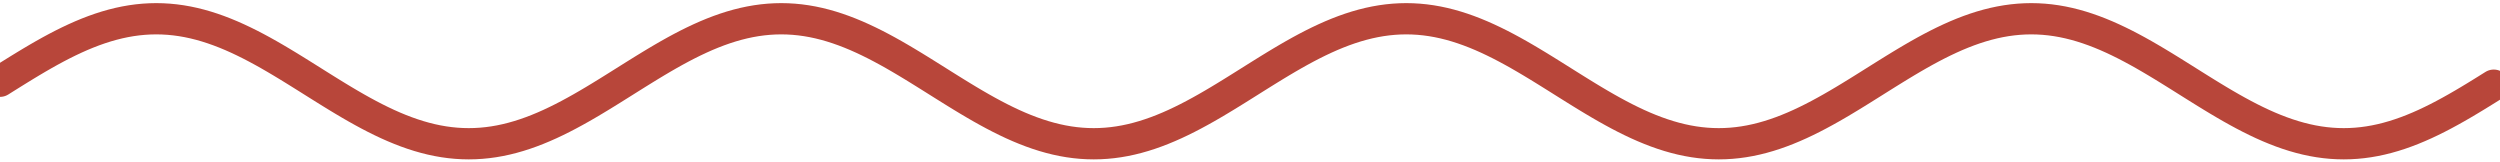 <svg width="400" height="26" viewBox="0 0 400 26" fill="none" xmlns="http://www.w3.org/2000/svg">
<path d="M0 13L1 12.372L2 11.747L3 11.126L4 10.513L5 9.91L6 9.319L7 8.742L8 8.182L9 7.642L10 7.122L11 6.626L12 6.155L13 5.71L14 5.295L15 4.91L16 4.557L17 4.237L18 3.952L19 3.702L20 3.489L21 3.314L22 3.177L23 3.079L24 3.02L25 3L26 3.02L27 3.079L28 3.177L29 3.314L30 3.489L31 3.702L32 3.952L33 4.237L34 4.557L35 4.91L36 5.295L37 5.71L38 6.155L39 6.626L40 7.122L41 7.642L42 8.182L43 8.742L44 9.319L45 9.91L46 10.513L47 11.126L48 11.747L49 12.372L50 13L51 13.628L52 14.253L53 14.874L54 15.487L55 16.09L56 16.681L57 17.258L58 17.817L59 18.358L60 18.878L61 19.374L62 19.846L63 20.29L64 20.705L65 21.09L66 21.443L67 21.763L68 22.048L69 22.298L70 22.511L71 22.686L72 22.823L73 22.921L74 22.98L75 23L76 22.98L77 22.921L78 22.823L79 22.686L80 22.511L81 22.298L82 22.048L83 21.763L84 21.443L85 21.09L86 20.705L87 20.29L88 19.846L89 19.374L90 18.878L91 18.358L92 17.817L93 17.258L94 16.681L95 16.09L96 15.487L97 14.874L98 14.253L99 13.628L100 13L101 12.372L102 11.747L103 11.126L104 10.513L105 9.91L106 9.319L107 8.742L108 8.182L109 7.642L110 7.122L111 6.626L112 6.155L113 5.71L114 5.295L115 4.91L116 4.557L117 4.237L118 3.952L119 3.702L120 3.489L121 3.314L122 3.177L123 3.079L124 3.02L125 3L126 3.02L127 3.079L128 3.177L129 3.314L130 3.489L131 3.702L132 3.952L133 4.237L134 4.557L135 4.91L136 5.295L137 5.71L138 6.155L139 6.626L140 7.122L141 7.642L142 8.182L143 8.742L144 9.319L145 9.91L146 10.513L147 11.126L148 11.747L149 12.372L150 13L151 13.628L152 14.253L153 14.874L154 15.487L155 16.09L156 16.681L157 17.258L158 17.817L159 18.358L160 18.878L161 19.374L162 19.846L163 20.29L164 20.705L165 21.09L166 21.443L167 21.763L168 22.048L169 22.298L170 22.511L171 22.686L172 22.823L173 22.921L174 22.98L175 23L176 22.98L177 22.921L178 22.823L179 22.686L180 22.511L181 22.298L182 22.048L183 21.763L184 21.443L185 21.09L186 20.705L187 20.29L188 19.846L189 19.374L190 18.878L191 18.358L192 17.817L193 17.258L194 16.681L195 16.09L196 15.487L197 14.874L198 14.253L199 13.628L200 13L201 12.372L202 11.747L203 11.126L204 10.513L205 9.91L206 9.319L207 8.742L208 8.182L209 7.642L210 7.122L211 6.626L212 6.155L213 5.71L214 5.295L215 4.91L216 4.557L217 4.237L218 3.952L219 3.702L220 3.489L221 3.314L222 3.177L223 3.079L224 3.02L225 3L226 3.02L227 3.079L228 3.177L229 3.314L230 3.489L231 3.702L232 3.952L233 4.237L234 4.557L235 4.91L236 5.295L237 5.71L238 6.155L239 6.626L240 7.122L241 7.642L242 8.182L243 8.742L244 9.319L245 9.91L246 10.513L247 11.126L248 11.747L249 12.372L250 13L251 13.628L252 14.253L253 14.874L254 15.487L255 16.09L256 16.681L257 17.258L258 17.817L259 18.358L260 18.878L261 19.374L262 19.846L263 20.29L264 20.705L265 21.09L266 21.443L267 21.763L268 22.048L269 22.298L270 22.511L271 22.686L272 22.823L273 22.921L274 22.98L275 23L276 22.98L277 22.921L278 22.823L279 22.686L280 22.511L281 22.298L282 22.048L283 21.763L284 21.443L285 21.09L286 20.705L287 20.29L288 19.846L289 19.374L290 18.878L291 18.358L292 17.817L293 17.258L294 16.681L295 16.09L296 15.487L297 14.874L298 14.253L299 13.628L300 13L301 12.372L302 11.747L303 11.126L304 10.513L305 9.91L306 9.319L307 8.742L308 8.182L309 7.642L310 7.122L311 6.626L312 6.155L313 5.71L314 5.295L315 4.91L316 4.557L317 4.237L318 3.952L319 3.702L320 3.489L321 3.314L322 3.177L323 3.079L324 3.02L325 3L326 3.02L327 3.079L328 3.177L329 3.314L330 3.489L331 3.702L332 3.952L333 4.237L334 4.557L335 4.91L336 5.295L337 5.71L338 6.155L339 6.626L340 7.122L341 7.642L342 8.182L343 8.742L344 9.319L345 9.91L346 10.513L347 11.126L348 11.747L349 12.372L350 13L351 13.628L352 14.253L353 14.874L354 15.487L355 16.09L356 16.681L357 17.258L358 17.817L359 18.358L360 18.878L361 19.374L362 19.846L363 20.29L364 20.705L365 21.09L366 21.443L367 21.763L368 22.048L369 22.298L370 22.511L371 22.686L372 22.823L373 22.921L374 22.98L375 23L376 22.98L377 22.921L378 22.823L379 22.686L380 22.511L381 22.298L382 22.048L383 21.763L384 21.443L385 21.09L386 20.705L387 20.29L388 19.846L389 19.374L390 18.878L391 18.358L392 17.817L393 17.258L394 16.681L395 16.09L396 15.487L397 14.874L398 14.253L399 13.628" stroke="#B8463A" stroke-width="5" stroke-miterlimit="10" stroke-linecap="round" stroke-linejoin="round"/>
</svg>

